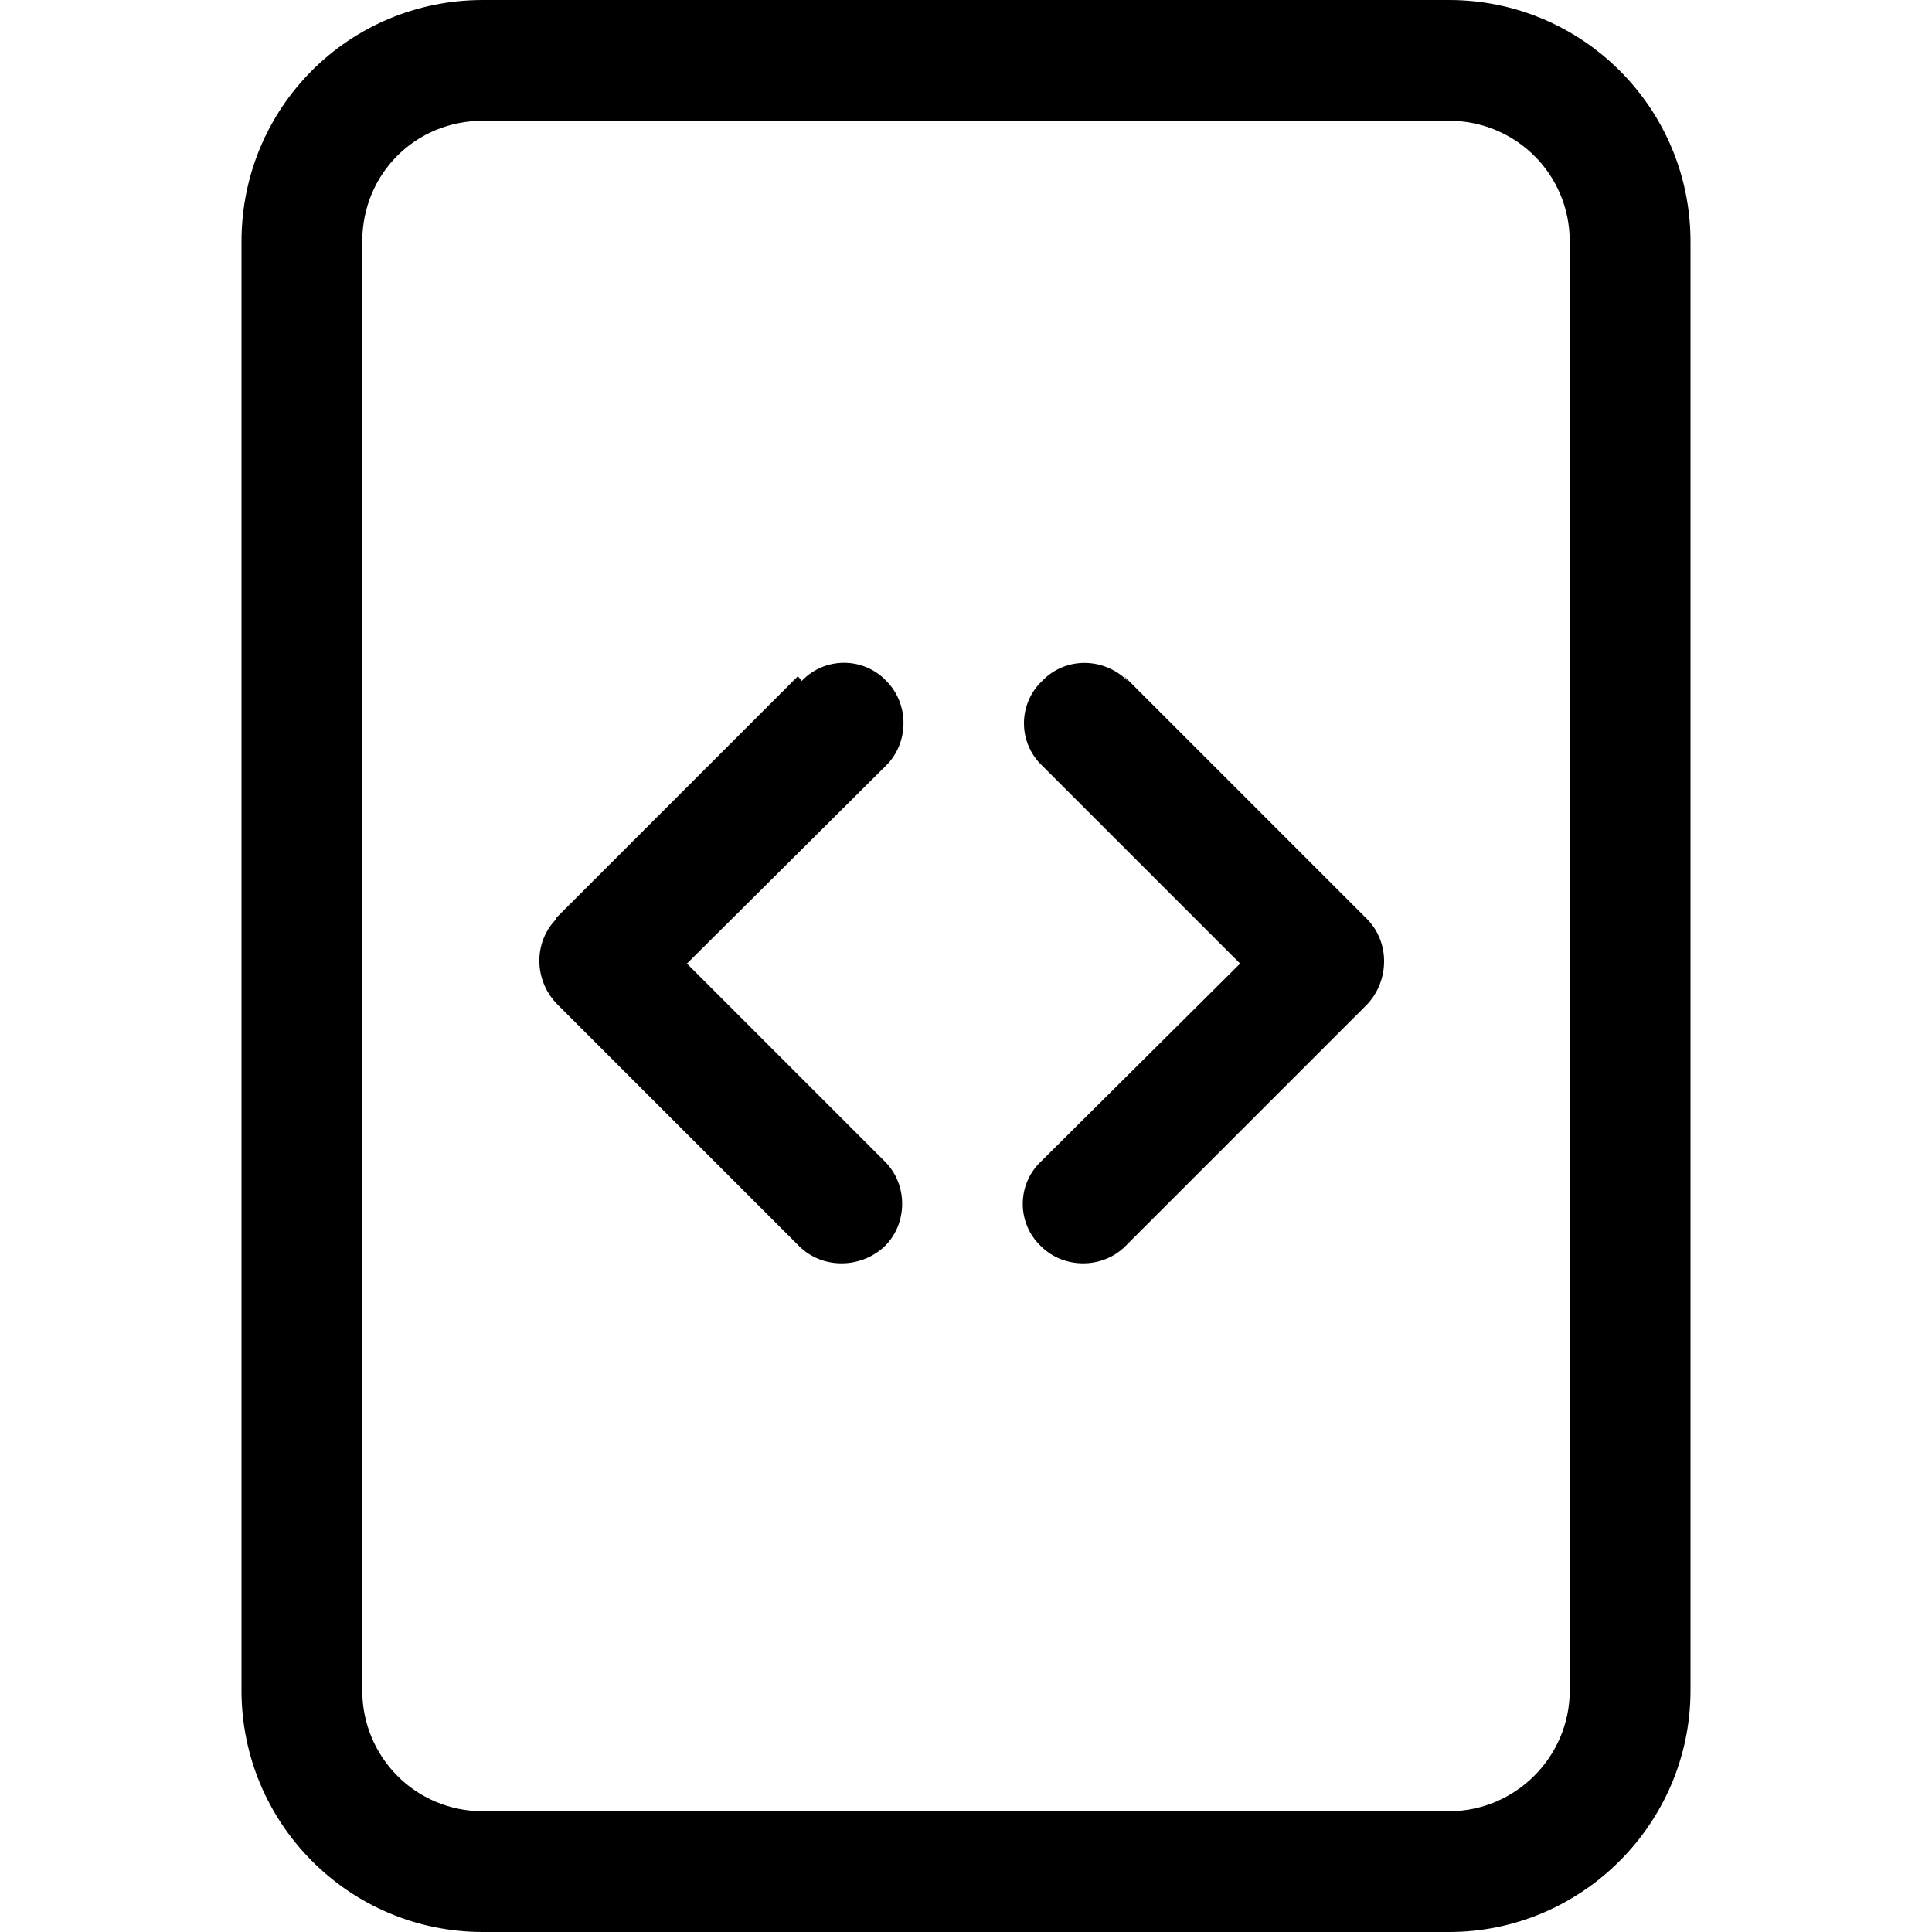 <svg viewBox="0 0 16 16" xmlns="http://www.w3.org/2000/svg"><g><path d="M6.64 5.64l0-.001c.19-.2.51-.2.7 0 .19.19.19.51-.001.7L5.689 7.98l1.64 1.64v0c.19.19.19.51-.001.7 -.2.19-.52.19-.71 0l-2-2h0c-.2-.2-.2-.52-.01-.71 0-.01 0-.01 0-.01l2-2Zm2.7 0v0c-.2-.2-.52-.2-.71 0 -.2.19-.2.51 0 .7l1.64 1.64 -1.65 1.64v0c-.2.19-.2.51 0 .7 .19.19.51.19.7 0l2-2v0c.19-.2.19-.52 0-.71 -.01-.01-.01-.01-.01-.01l-2-2Z"/><path d="M2 2v0c0-1.11.89-2 2-2h8v0c1.1 0 2 .89 2 2v12 0c0 1.1-.9 2-2 2H4v0c-1.11 0-2-.9-2-2V2Zm10-1H4v0c-.56 0-1 .44-1 1v12 0c0 .55.44 1 1 1h8v0c.55 0 1-.45 1-1V2v0c0-.56-.45-1-1-1Z"/></g></svg>